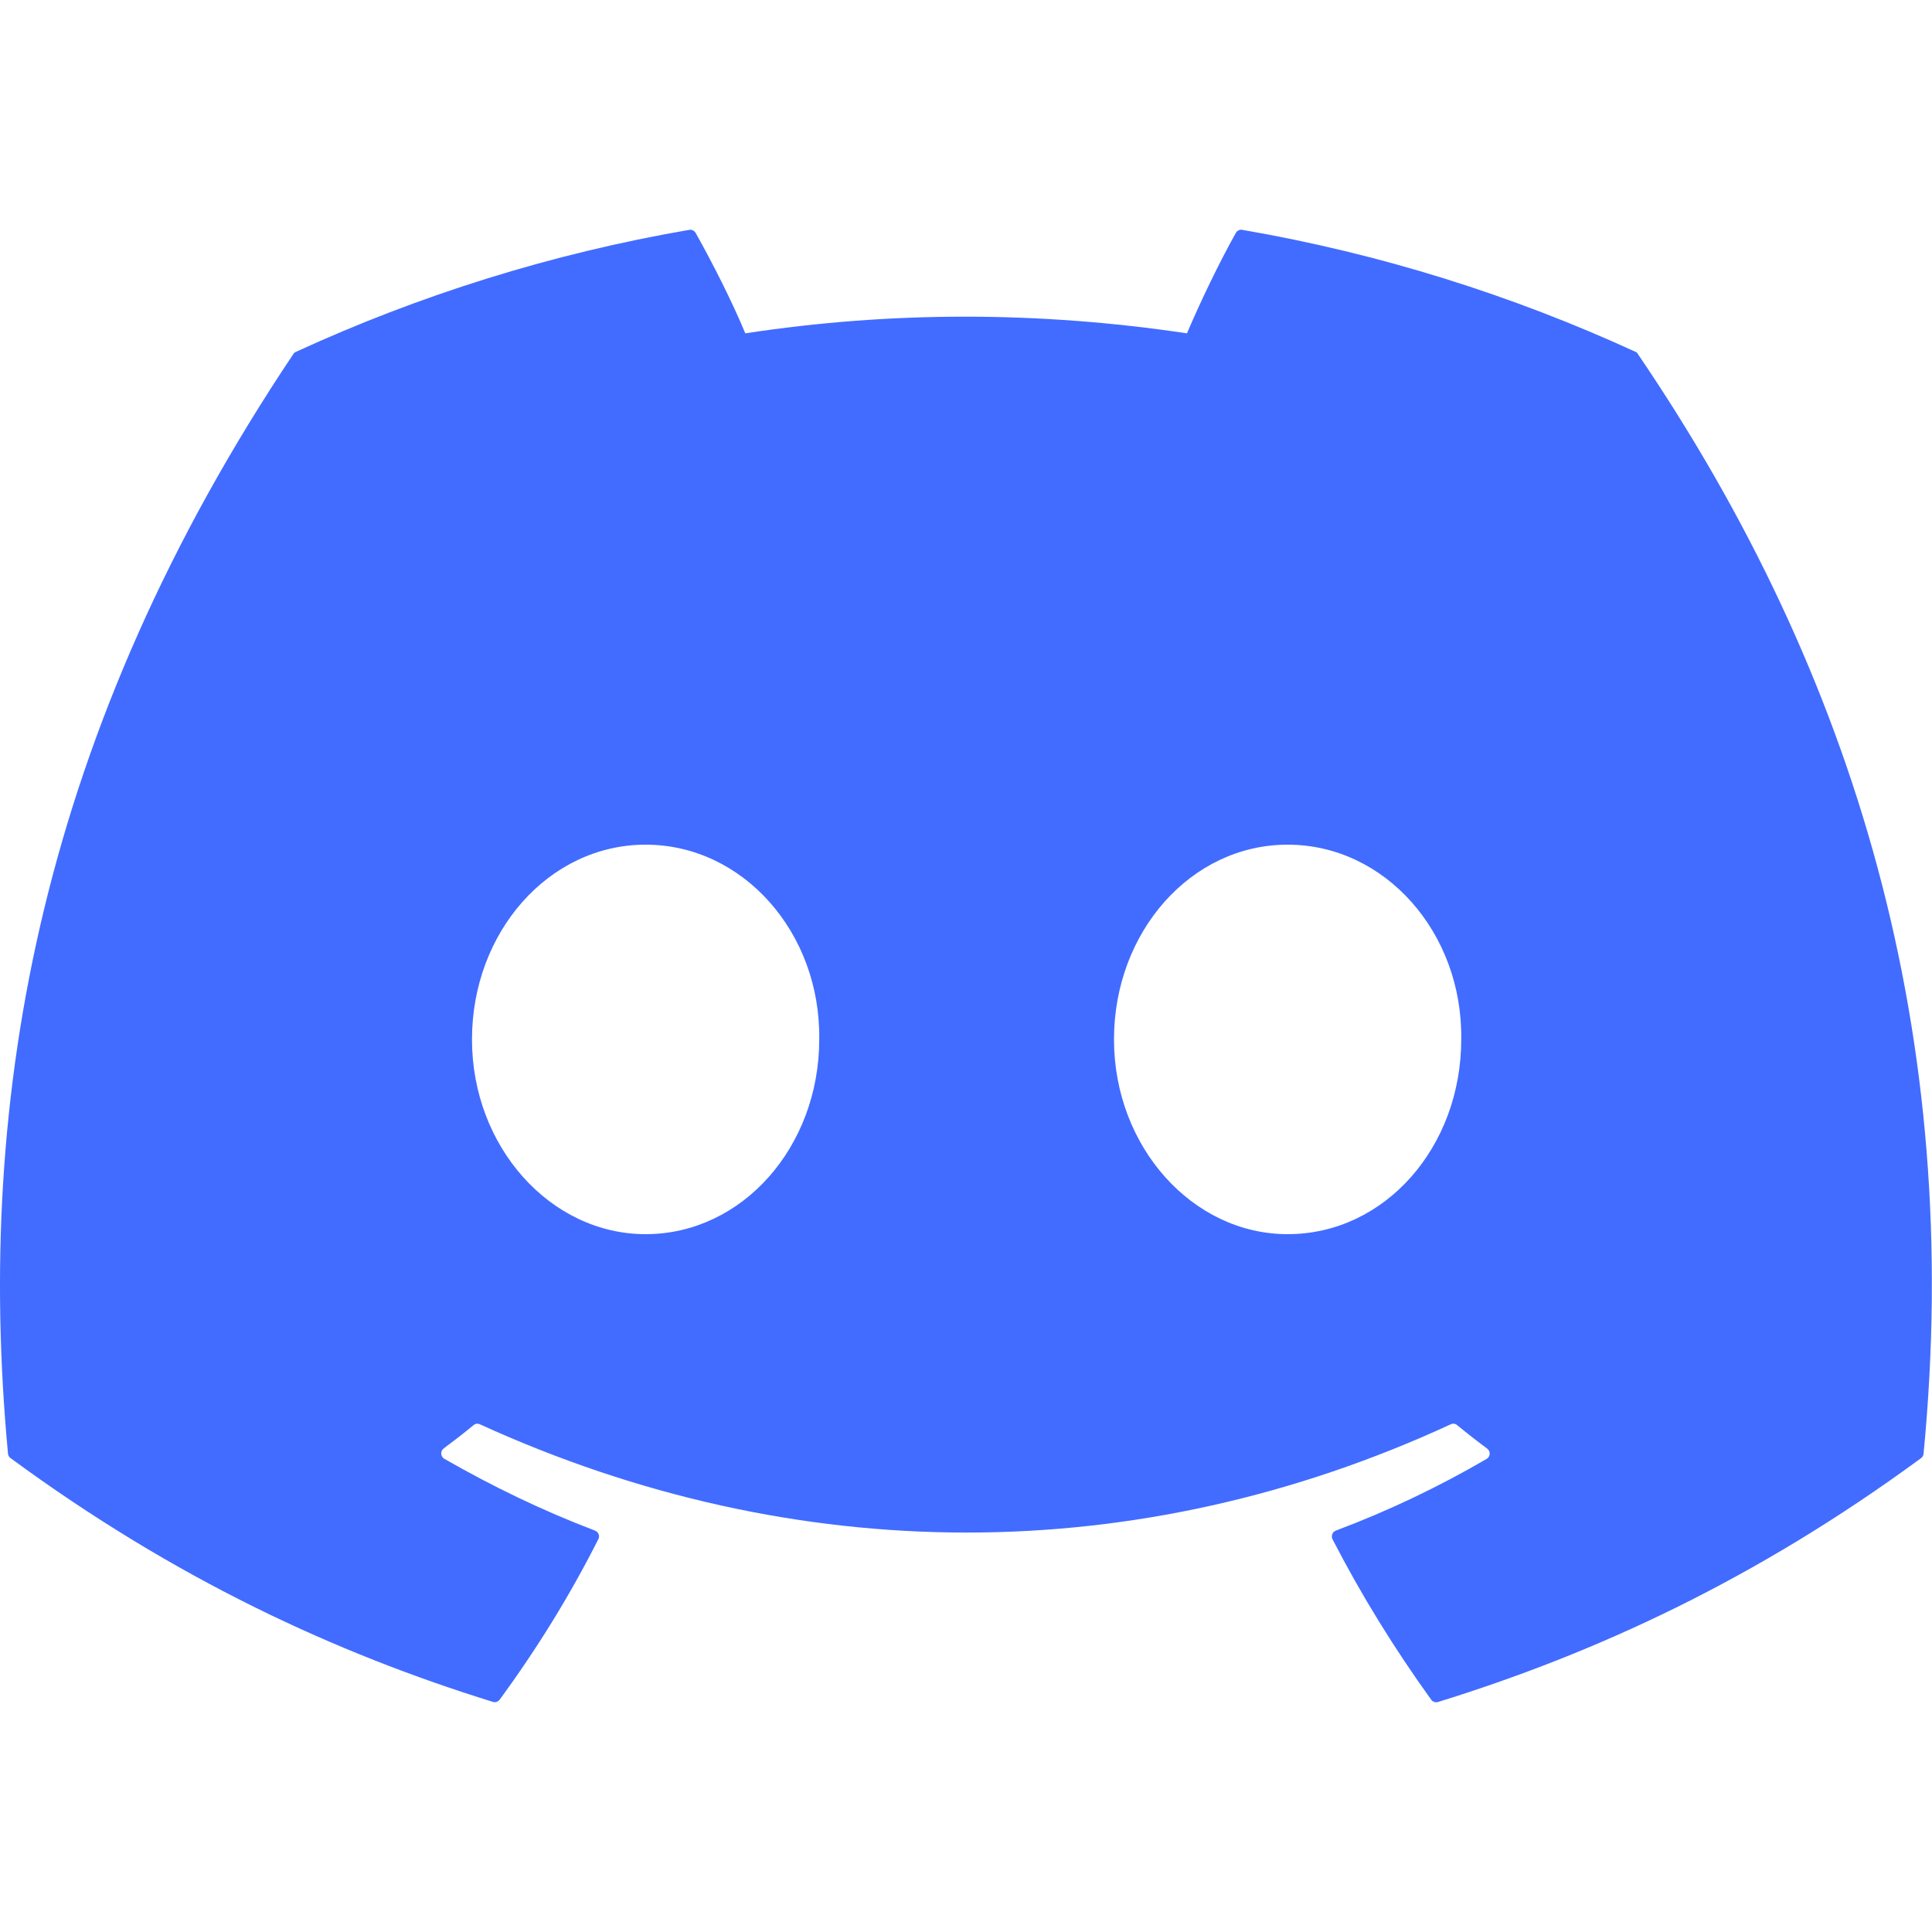 <svg width="30" height="30" viewBox="0 0 30 30" fill="none" xmlns="http://www.w3.org/2000/svg">
<g clip-path="url(#clip0_910_100)">
<path d="M25.396 5.463C23.484 4.585 21.434 3.939 19.29 3.569C19.251 3.561 19.213 3.58 19.191 3.615C18.928 4.084 18.635 4.696 18.431 5.176C16.125 4.831 13.831 4.831 11.573 5.176C11.369 4.685 11.065 4.084 10.801 3.615C10.78 3.58 10.741 3.563 10.703 3.569C8.56 3.938 6.51 4.584 4.596 5.463C4.58 5.469 4.565 5.481 4.556 5.496C0.668 11.306 -0.399 16.974 0.124 22.571C0.126 22.599 0.141 22.625 0.163 22.641C2.729 24.526 5.214 25.67 7.654 26.427C7.693 26.44 7.734 26.425 7.759 26.392C8.336 25.605 8.85 24.774 9.291 23.9C9.318 23.849 9.293 23.788 9.239 23.767C8.423 23.457 7.646 23.08 6.899 22.652C6.84 22.617 6.835 22.534 6.889 22.492C7.046 22.375 7.204 22.253 7.354 22.129C7.381 22.106 7.419 22.101 7.451 22.116C12.361 24.358 17.676 24.358 22.528 22.116C22.56 22.101 22.598 22.105 22.626 22.129C22.776 22.253 22.934 22.376 23.093 22.494C23.148 22.534 23.144 22.619 23.084 22.654C22.336 23.09 21.56 23.46 20.743 23.767C20.689 23.788 20.666 23.85 20.691 23.901C21.141 24.774 21.656 25.605 22.223 26.392C22.246 26.426 22.289 26.44 22.328 26.429C24.779 25.67 27.265 24.526 29.83 22.642C29.853 22.626 29.866 22.601 29.869 22.574C30.494 16.102 28.821 10.481 25.434 5.499C25.428 5.481 25.413 5.469 25.396 5.463ZM10.025 19.164C8.546 19.164 7.329 17.806 7.329 16.14C7.329 14.474 8.523 13.116 10.025 13.116C11.539 13.116 12.745 14.485 12.721 16.14C12.721 17.808 11.526 19.164 10.025 19.164ZM19.994 19.164C18.516 19.164 17.298 17.806 17.298 16.14C17.298 14.474 18.491 13.116 19.994 13.116C21.508 13.116 22.714 14.485 22.69 16.14C22.69 17.808 21.508 19.164 19.994 19.164Z" fill="#426CFF"/>
</g>
<defs>
<clipPath id="clip0_910_100">
<rect width="30" height="30" fill="white"/>
</clipPath>
</defs>
</svg>
